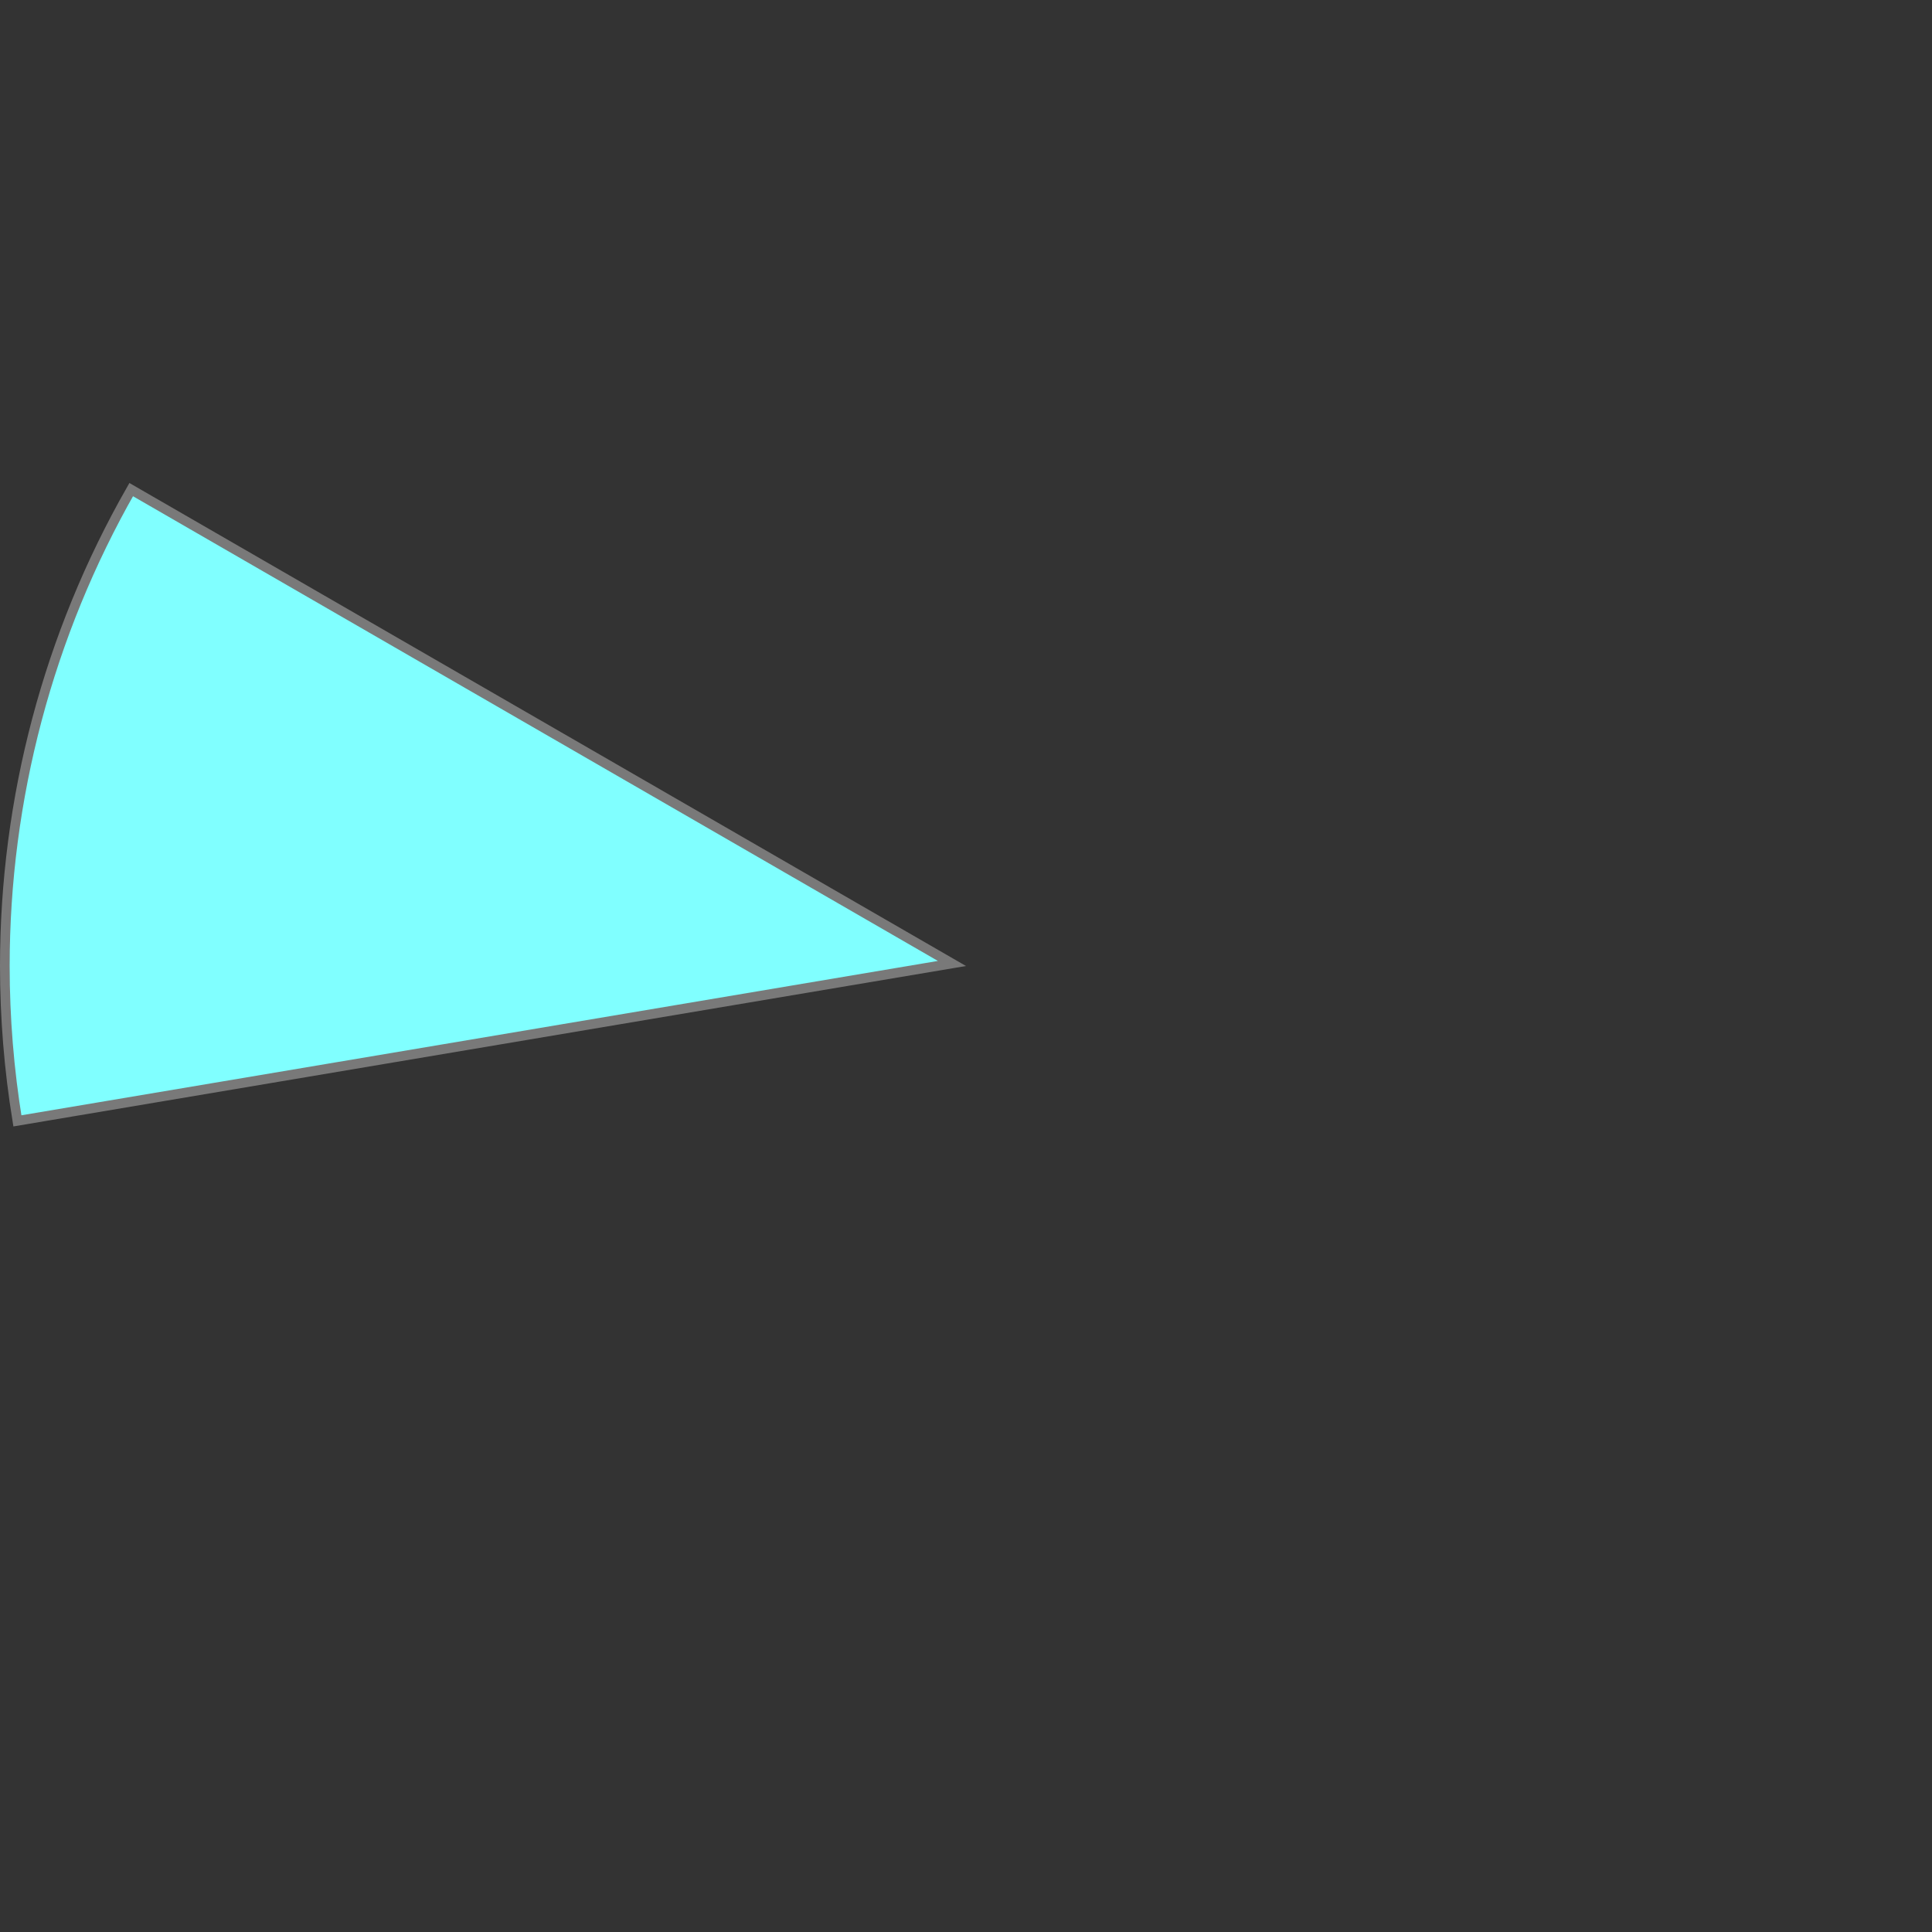 ﻿<?xml version="1.0" encoding="utf-8"?>
<svg version="1.1" xmlns:xlink="http://www.w3.org/1999/xlink" width="200px" height="200px" xmlns="http://www.w3.org/2000/svg">
  <rect width="100%" height="100%" fill="#333333" stroke="none"/>
  <g transform="matrix(1 0 0 1 -867 -595 )">
    <path d="M 868.8 711.032  C 867.935 705.732  867.5 700.371  867.5 695  C 867.5 677.701  872.01 660.703  880.582 645.684  L 965.546 694.738  L 868.8 711.032  Z " fill-rule="nonzero" fill="#80ffff" stroke="none" />
    <path d="M 868.8 711.032  C 867.935 705.732  867.5 700.371  867.5 695  C 867.5 677.701  872.01 660.703  880.582 645.684  L 965.546 694.738  L 868.8 711.032  Z " stroke-width="1" stroke="#797979" fill="none" />
  </g>
</svg>